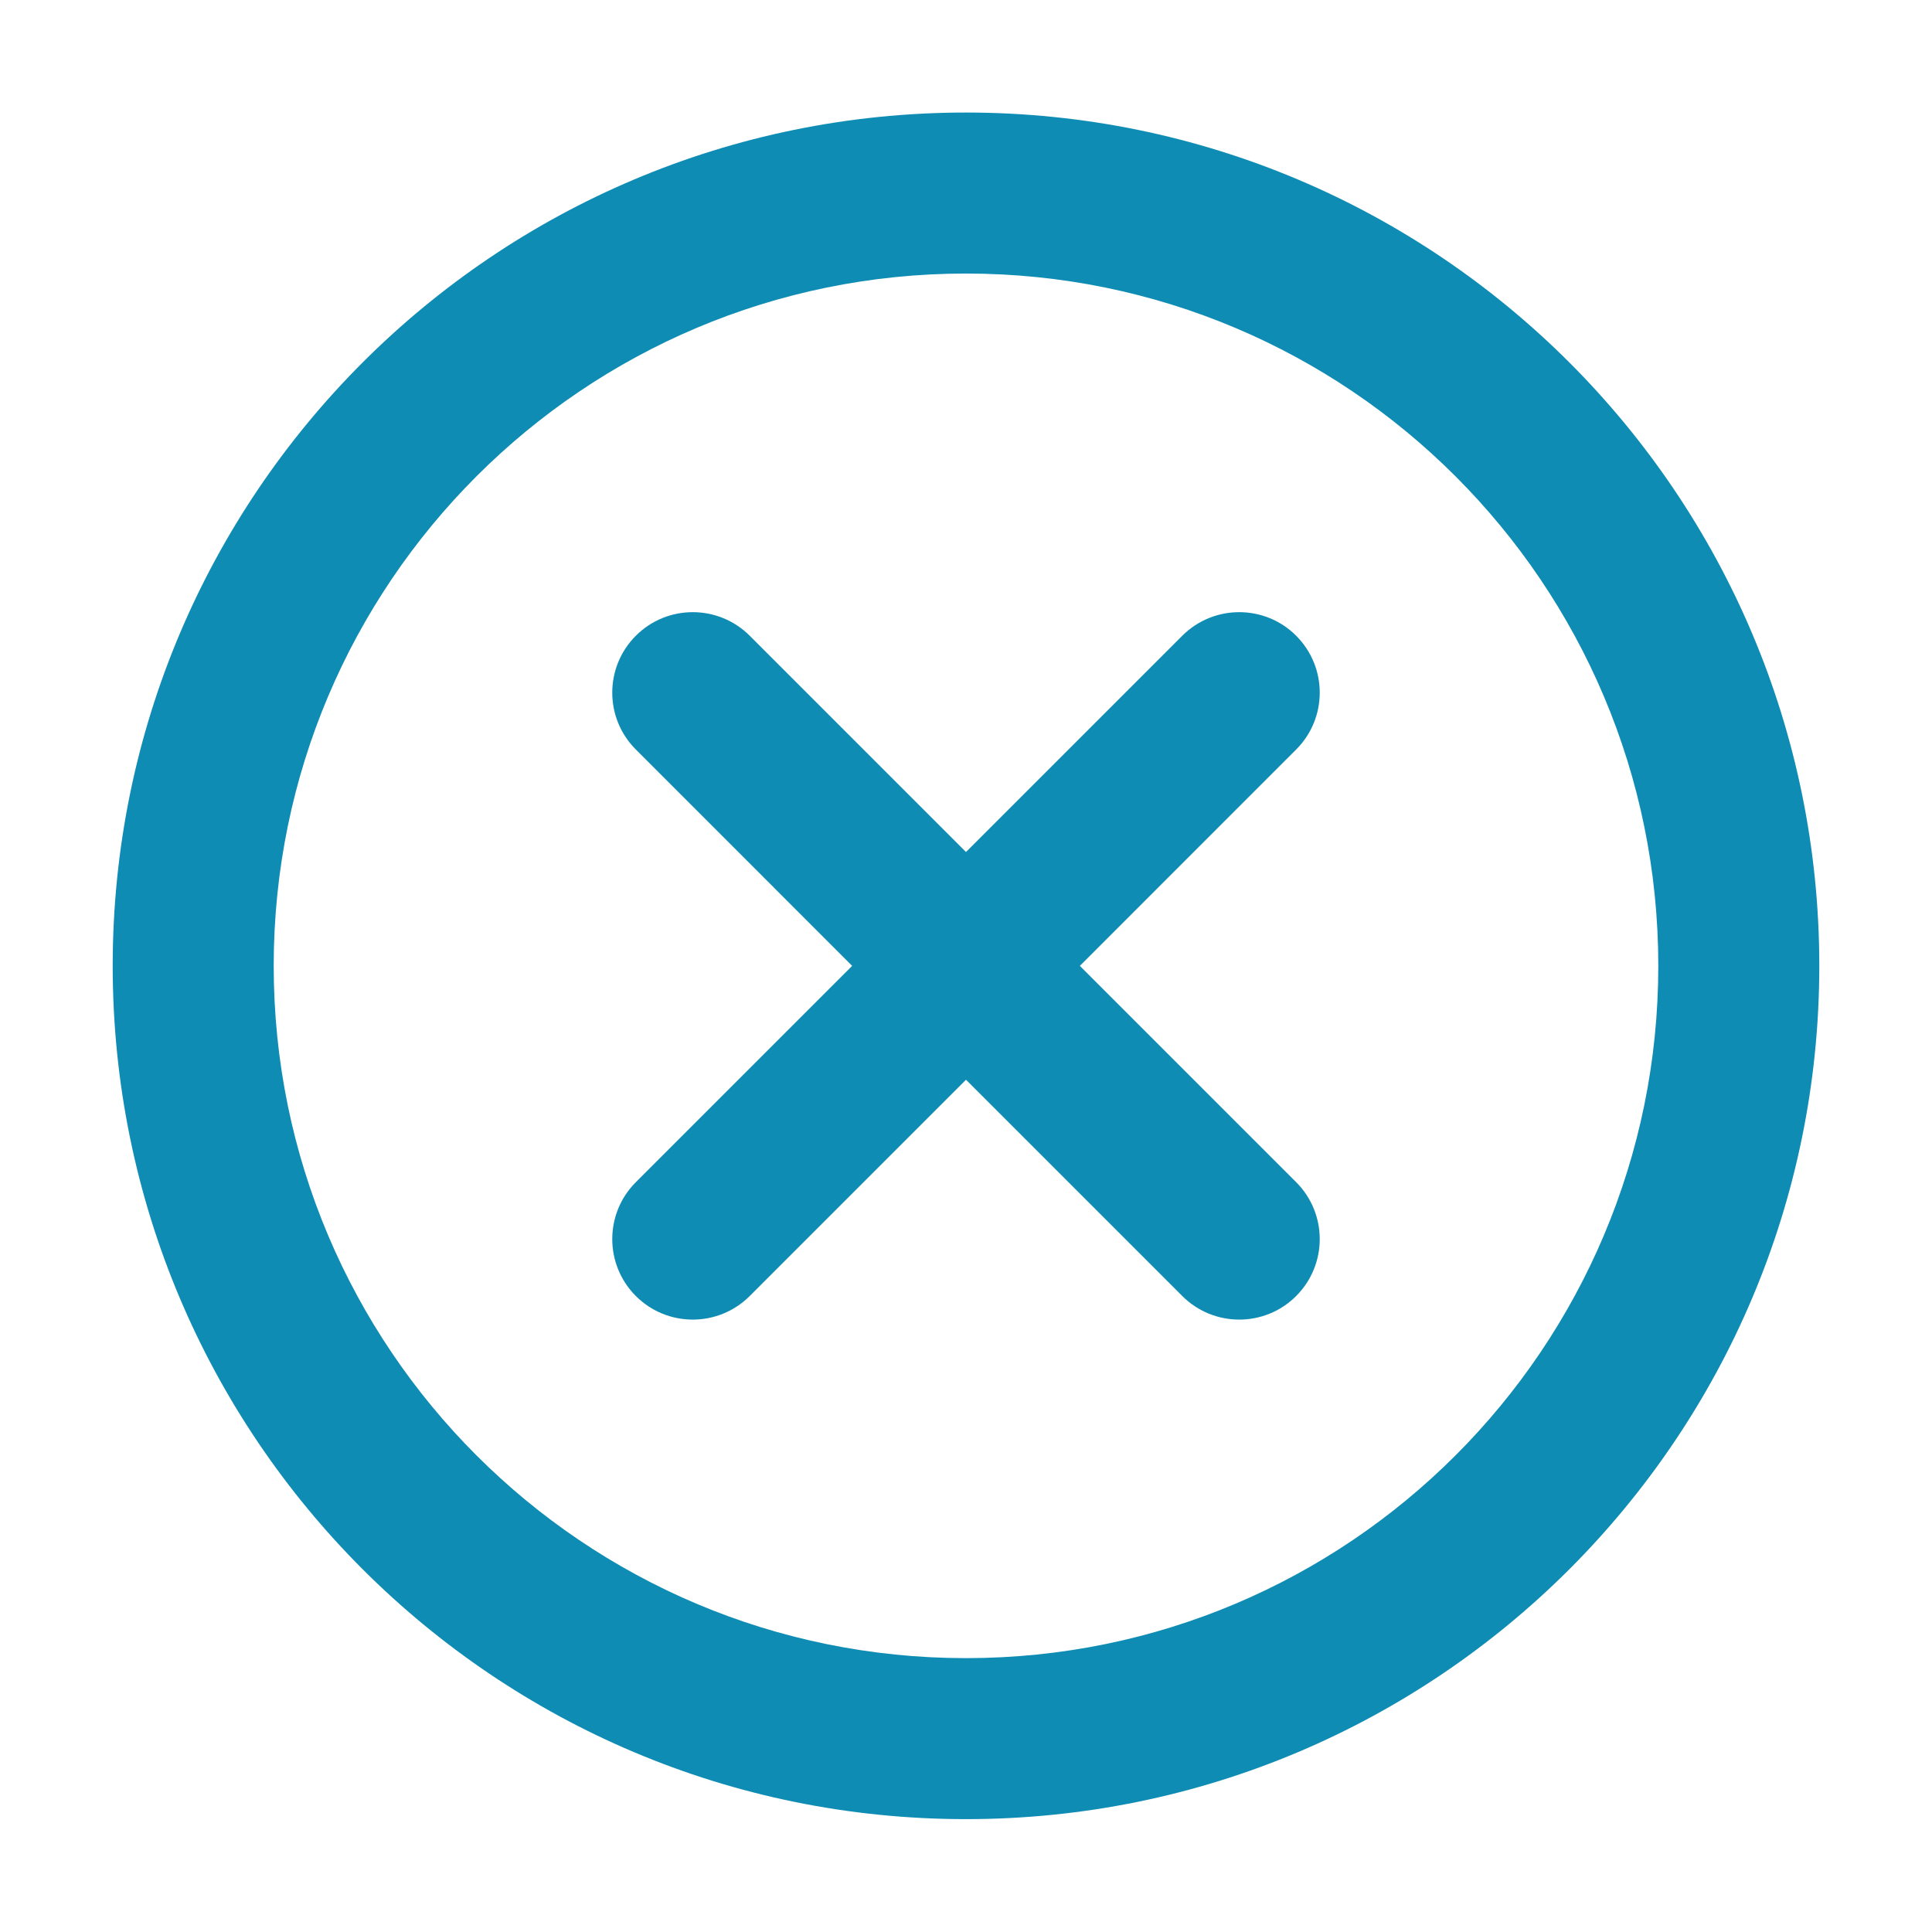 <svg width="24" height="24" viewBox="0 0 24 24" fill="none" xmlns="http://www.w3.org/2000/svg">
<path d="M16.101 9.311C16.492 8.921 16.492 8.288 16.101 7.897C15.711 7.507 15.078 7.507 14.687 7.897L16.101 9.311ZM7.899 14.685C7.508 15.076 7.508 15.709 7.899 16.1C8.289 16.49 8.922 16.49 9.313 16.1L7.899 14.685ZM14.687 16.1C15.078 16.49 15.711 16.49 16.101 16.1C16.492 15.709 16.492 15.076 16.101 14.685L14.687 16.1ZM9.313 7.897C8.922 7.507 8.289 7.507 7.899 7.897C7.508 8.288 7.508 8.921 7.899 9.311L9.313 7.897ZM20.6 11.998C20.6 16.748 16.75 20.598 12 20.598V22.598C17.854 22.598 22.6 17.853 22.6 11.998H20.6ZM12 20.598C7.25 20.598 3.4 16.748 3.4 11.998H1.4C1.4 17.853 6.146 22.598 12 22.598V20.598ZM3.4 11.998C3.4 7.249 7.25 3.398 12 3.398V1.398C6.146 1.398 1.4 6.144 1.4 11.998H3.4ZM12 3.398C16.75 3.398 20.6 7.249 20.6 11.998H22.6C22.6 6.144 17.854 1.398 12 1.398V3.398ZM14.687 7.897L11.293 11.291L12.707 12.706L16.101 9.311L14.687 7.897ZM11.293 11.291L7.899 14.685L9.313 16.1L12.707 12.706L11.293 11.291ZM16.101 14.685L12.707 11.291L11.293 12.706L14.687 16.1L16.101 14.685ZM12.707 11.291L9.313 7.897L7.899 9.311L11.293 12.706L12.707 11.291Z" fill="#0F8CB4"/>
</svg>
